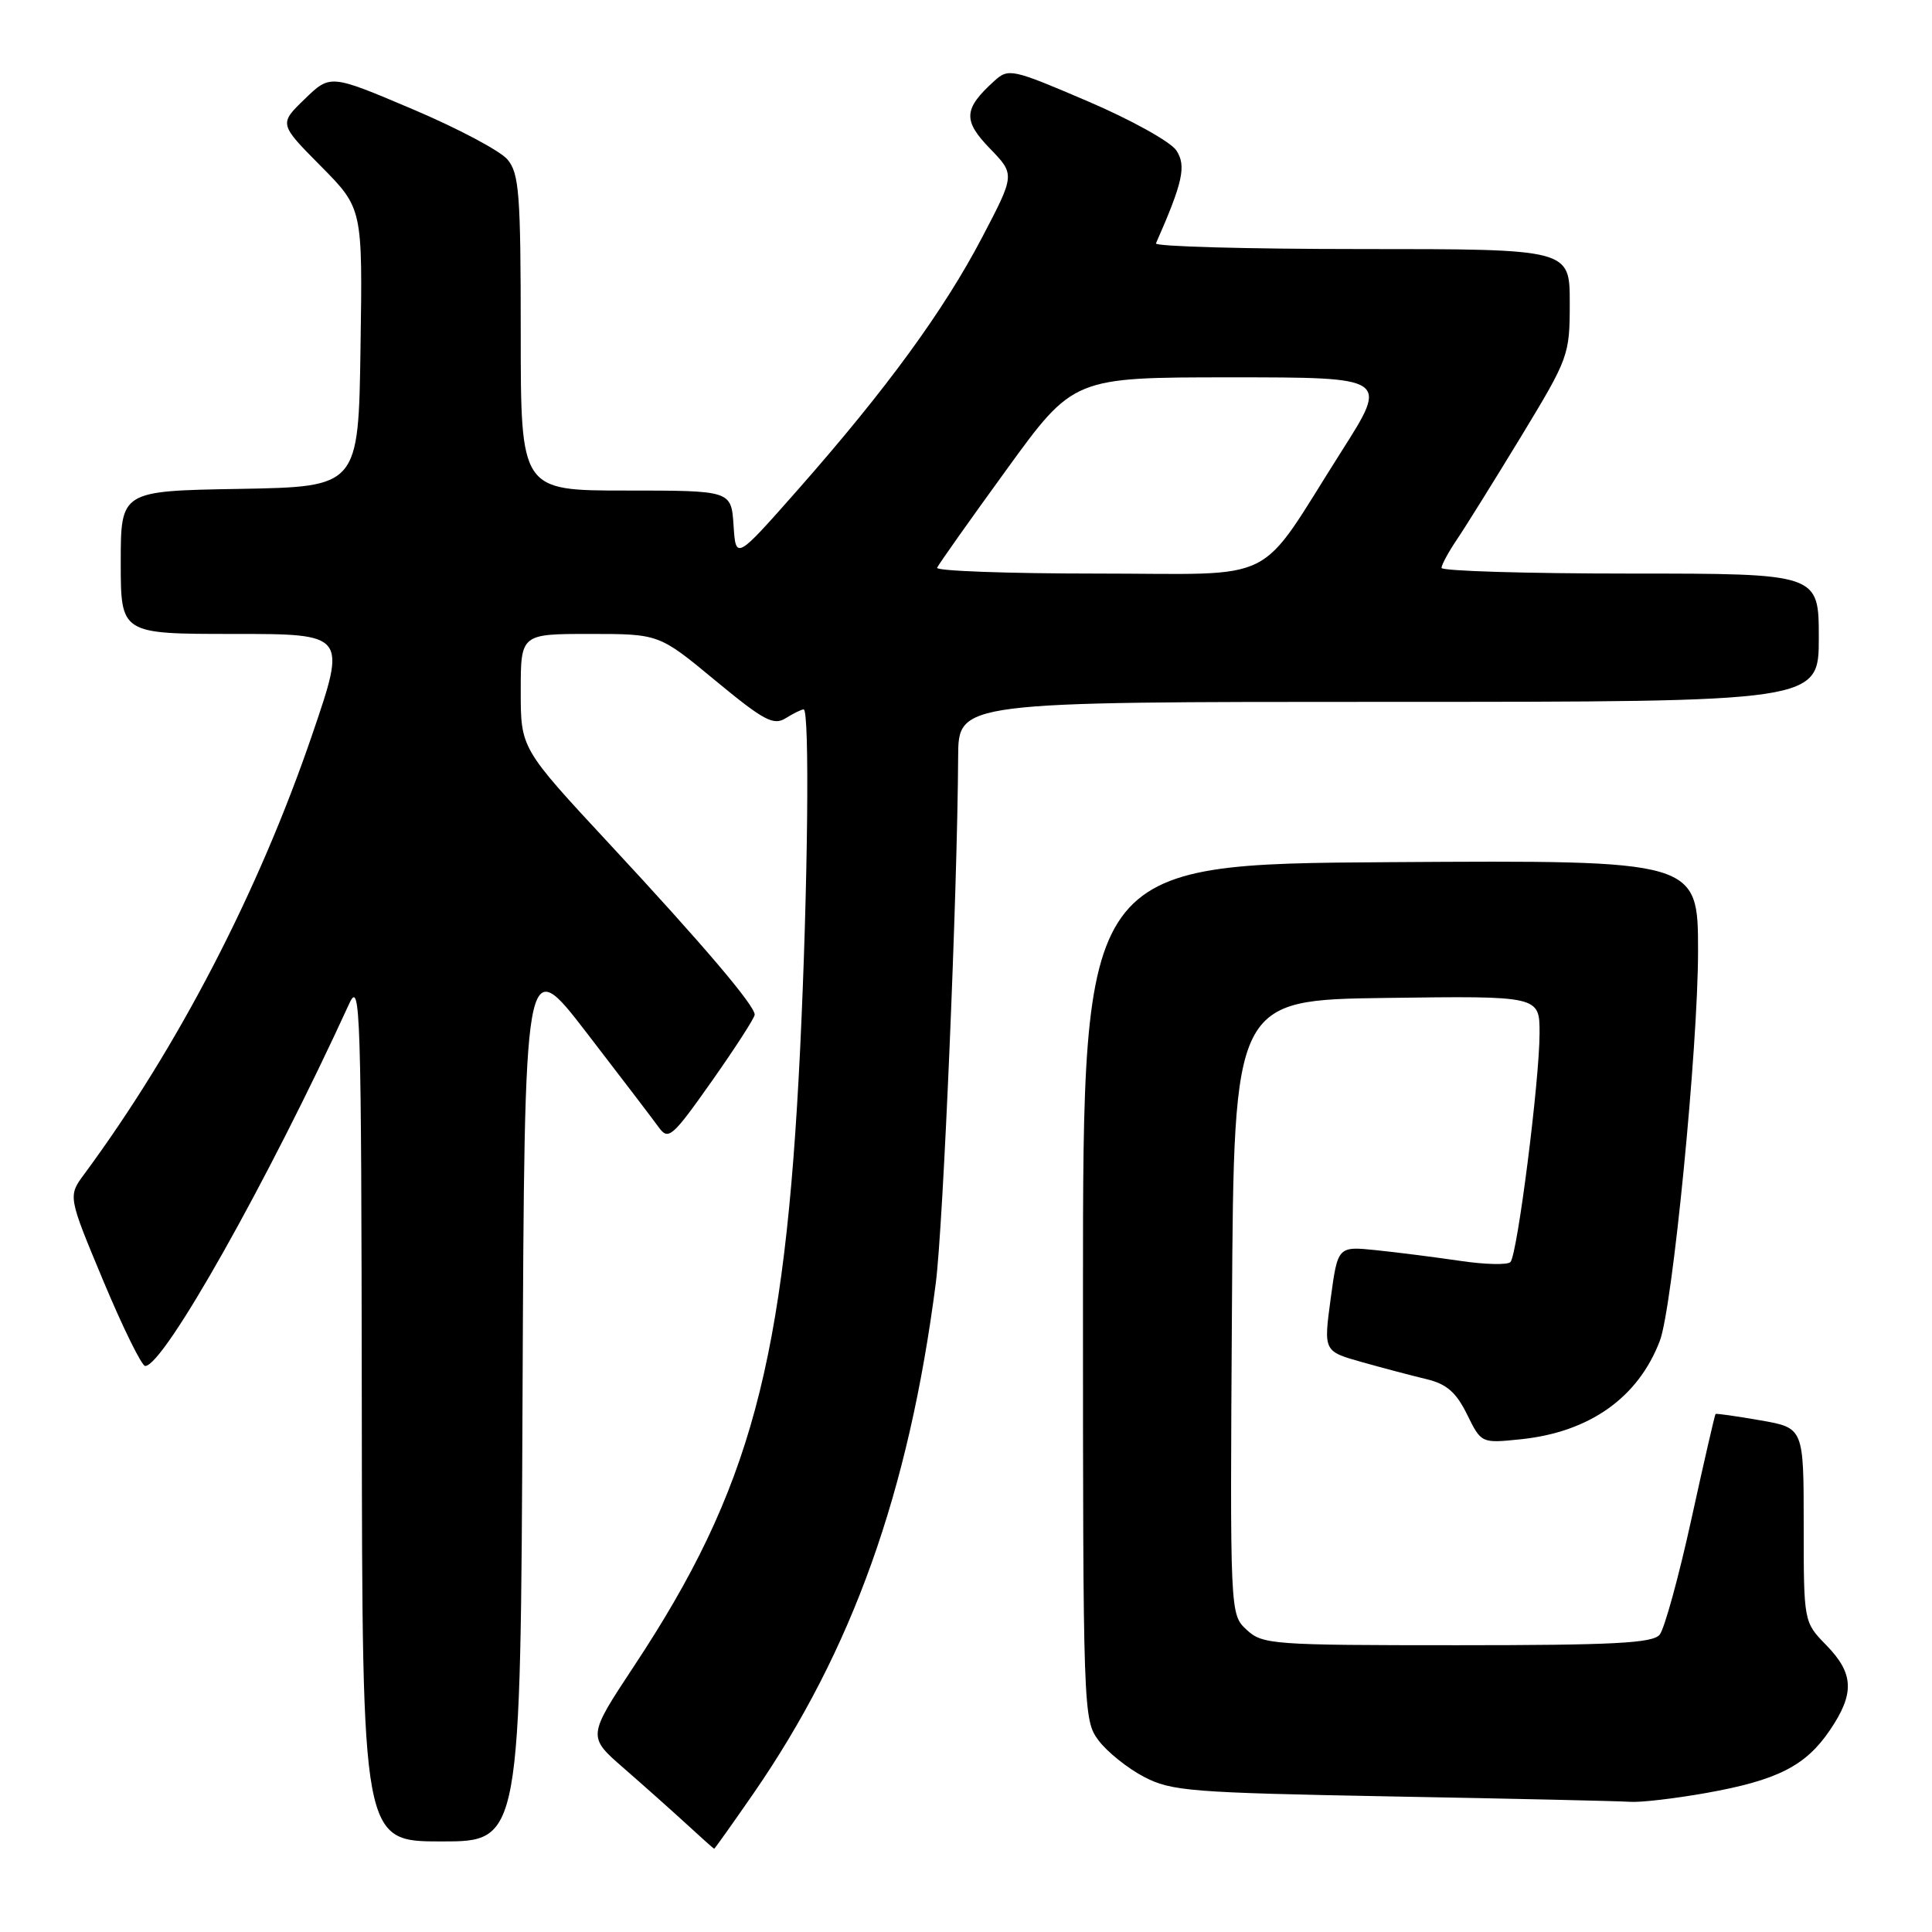<?xml version="1.0" encoding="UTF-8" standalone="no"?>
<!DOCTYPE svg PUBLIC "-//W3C//DTD SVG 1.1//EN" "http://www.w3.org/Graphics/SVG/1.1/DTD/svg11.dtd" >
<svg xmlns="http://www.w3.org/2000/svg" xmlns:xlink="http://www.w3.org/1999/xlink" version="1.1" viewBox="0 0 256 256">
 <g >
 <path fill="currentColor"
d=" M 99.84 237.64 C 112.94 218.68 120.42 197.74 124.00 170.00 C 124.99 162.28 126.87 118.04 126.96 100.25 C 127.00 93.00 127.00 93.00 184.00 93.00 C 241.00 93.00 241.00 93.00 241.00 84.50 C 241.00 76.00 241.00 76.00 216.00 76.00 C 202.25 76.00 191.00 75.66 191.01 75.25 C 191.01 74.84 191.93 73.15 193.04 71.50 C 194.16 69.85 197.98 63.71 201.54 57.86 C 207.88 47.40 208.00 47.08 208.00 40.11 C 208.00 33.00 208.00 33.00 180.42 33.00 C 165.25 33.00 152.98 32.66 153.17 32.25 C 156.74 24.15 157.22 21.97 155.87 19.93 C 155.11 18.78 149.81 15.84 144.09 13.40 C 134.10 9.12 133.63 9.02 131.76 10.72 C 127.67 14.42 127.56 15.95 131.16 19.67 C 134.50 23.12 134.50 23.12 130.14 31.45 C 125.06 41.15 117.45 51.58 105.80 64.80 C 97.50 74.21 97.50 74.21 97.20 69.61 C 96.89 65.00 96.89 65.00 82.95 65.00 C 69.00 65.00 69.00 65.00 69.00 44.11 C 69.00 25.68 68.79 22.98 67.25 21.14 C 66.29 19.99 60.61 16.98 54.63 14.45 C 43.76 9.84 43.76 9.84 40.37 13.13 C 36.97 16.42 36.97 16.42 42.51 22.01 C 48.05 27.61 48.05 27.61 47.77 46.05 C 47.50 64.50 47.50 64.50 31.75 64.78 C 16.00 65.05 16.00 65.05 16.00 74.53 C 16.00 84.00 16.00 84.00 30.96 84.00 C 45.92 84.00 45.92 84.00 41.40 97.25 C 34.29 118.10 23.61 138.71 11.17 155.57 C 9.00 158.50 9.00 158.50 13.70 169.75 C 16.29 175.94 18.78 181.00 19.24 181.00 C 21.70 181.00 35.49 156.52 46.27 133.00 C 47.76 129.74 47.88 133.39 47.94 186.75 C 48.00 244.00 48.00 244.00 58.49 244.00 C 68.98 244.00 68.98 244.00 69.24 185.08 C 69.50 126.16 69.50 126.16 77.72 136.83 C 82.24 142.70 86.55 148.35 87.30 149.39 C 88.57 151.13 89.08 150.69 94.34 143.23 C 97.45 138.81 100.00 134.86 100.00 134.45 C 100.00 133.22 93.19 125.21 80.77 111.84 C 69.00 99.17 69.00 99.17 69.00 91.59 C 69.00 84.00 69.00 84.00 78.16 84.00 C 87.33 84.00 87.33 84.00 94.78 90.17 C 101.20 95.48 102.50 96.17 104.10 95.17 C 105.13 94.53 106.20 94.00 106.49 94.00 C 107.30 94.00 107.05 117.70 106.02 139.04 C 104.00 180.61 99.48 197.39 83.99 220.80 C 77.84 230.11 77.84 230.11 82.66 234.30 C 85.31 236.61 89.06 239.95 90.99 241.72 C 92.92 243.50 94.56 244.96 94.63 244.97 C 94.69 244.99 97.04 241.69 99.84 237.64 Z  M 226.08 237.58 C 235.53 235.89 239.25 234.00 242.47 229.26 C 245.77 224.40 245.66 221.75 242.00 218.00 C 239.00 214.93 239.00 214.93 239.00 202.06 C 239.00 189.20 239.00 189.20 233.25 188.20 C 230.09 187.65 227.42 187.27 227.32 187.36 C 227.22 187.45 225.77 193.76 224.10 201.38 C 222.43 208.99 220.54 215.85 219.91 216.61 C 218.98 217.73 213.74 218.00 193.07 218.00 C 168.55 218.00 167.28 217.91 165.18 215.95 C 162.98 213.90 162.98 213.90 163.24 173.20 C 163.50 132.50 163.50 132.50 183.75 132.23 C 204.00 131.96 204.00 131.96 204.00 136.89 C 204.00 143.16 201.06 166.26 200.14 167.23 C 199.75 167.63 196.75 167.56 193.47 167.07 C 190.19 166.59 185.20 165.95 182.38 165.66 C 177.26 165.13 177.26 165.13 176.32 172.09 C 175.38 179.05 175.38 179.05 180.44 180.48 C 183.22 181.26 187.07 182.28 189.00 182.74 C 191.68 183.38 192.94 184.47 194.39 187.41 C 196.28 191.25 196.28 191.25 201.51 190.71 C 210.62 189.77 217.07 185.20 219.94 177.66 C 221.62 173.24 225.00 138.78 225.00 126.06 C 225.00 113.98 225.00 113.98 184.25 114.24 C 143.50 114.50 143.50 114.50 143.50 171.18 C 143.50 226.82 143.54 227.91 145.56 230.61 C 146.69 232.12 149.39 234.29 151.56 235.43 C 155.20 237.34 157.71 237.54 184.50 238.04 C 200.45 238.33 214.62 238.65 216.00 238.75 C 217.38 238.85 221.91 238.32 226.08 237.58 Z  M 124.17 75.23 C 124.35 74.80 128.49 68.95 133.37 62.23 C 142.24 50.00 142.24 50.00 163.12 50.00 C 183.99 50.00 183.99 50.00 177.79 59.75 C 166.30 77.83 169.97 76.00 145.30 76.00 C 133.49 76.00 123.98 75.65 124.17 75.23 Z "/>
</g>
</svg>